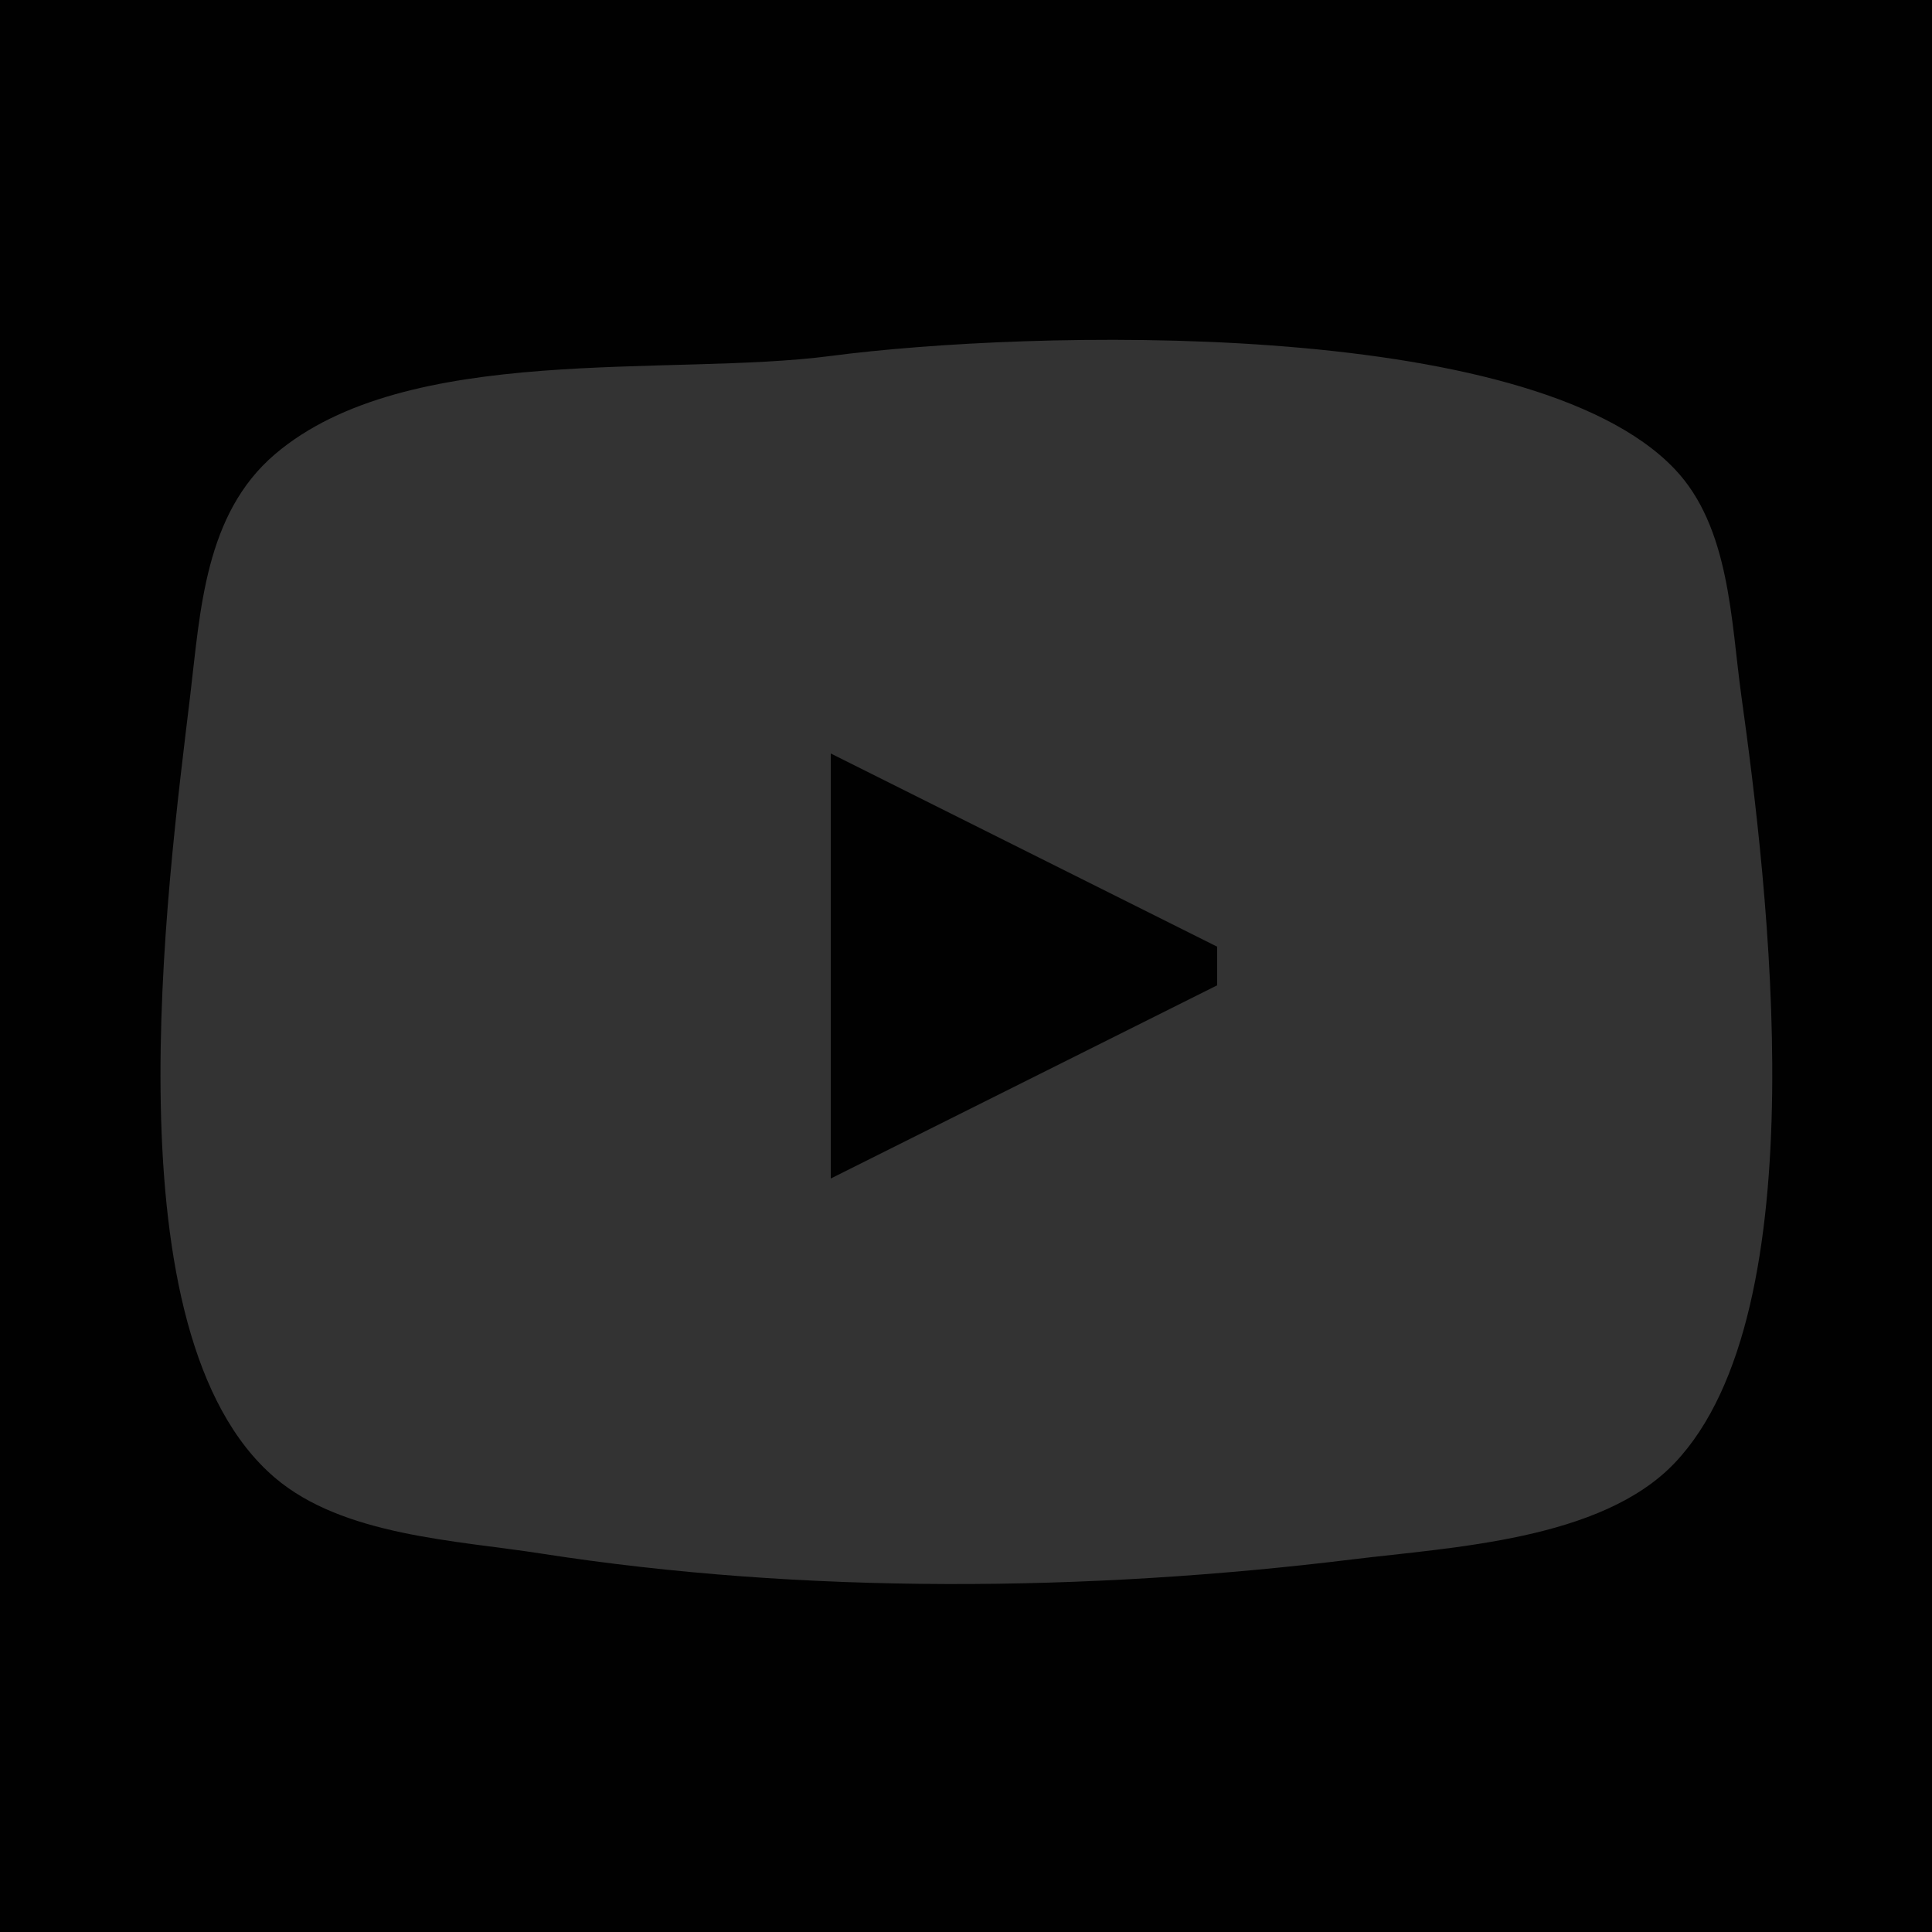 <?xml version="1.0" standalone="yes"?>
<svg xmlns="http://www.w3.org/2000/svg" width="100" height="100">
<path style="fill:#010101; stroke:none;" d="M0 0L0 100L100 100L100 0L0 0z"/>
<path style="fill:#3d3d3d; stroke:none;" d="M41.667 18.333L42.333 18.667L41.667 18.333z"/>
<path style="fill:#333333; stroke:none;" d="M43 18.424C34.654 19.52 21.066 17.683 14.228 23.514C10.597 26.61 10.371 31.617 9.845 36C8.643 46.015 5.527 69.067 14.228 76.486C17.759 79.497 23.602 79.724 28 80.41C41.639 82.535 56.321 82.394 70 80.714C75.175 80.078 82.882 79.721 86.683 75.722C94.172 67.842 91.493 45.8 90.13 36C89.59 32.116 89.542 27.287 86.683 24.279C79.144 16.346 53.1 17.098 43 18.424z"/>
<path style="fill:#3d3d3d; stroke:none;" d="M57.667 18.333L58.333 18.667L57.667 18.333z"/>
<path style="fill:#292929; stroke:none;" d="M29 19L30 20L29 19M70 19L71 20L70 19z"/>
<path style="fill:#555555; stroke:none;" d="M77 20L78 21L77 20z"/>
<path style="fill:#3d3d3d; stroke:none;" d="M13 23L14 24L13 23z"/>
<path style="fill:#292929; stroke:none;" d="M86 23L87 24L86 23z"/>
<path style="fill:#555555; stroke:none;" d="M12 24L13 25L12 24M87 24L88 25L87 24z"/>
<path style="fill:#3d3d3d; stroke:none;" d="M11 26L12 27L11 26M89 31L90 32L89 31M9 38L10 39L9 38M90 38L91 39L90 38z"/>
<path style="fill:#010101; stroke:none;" d="M43 39L43 61L63 51L63 49L43 39z"/>
<path style="fill:#292929; stroke:none;" d="M63.333 49.667L63.667 50.333L63.333 49.667z"/>
<path style="fill:#3d3d3d; stroke:none;" d="M9 61L10 62L9 61M90 61L91 62L90 61M89 68L90 69L89 68M11 73L12 74L11 73z"/>
<path style="fill:#555555; stroke:none;" d="M12 75L13 76L12 75M87 75L88 76L87 75z"/>
<path style="fill:#292929; stroke:none;" d="M13 76L14 77L13 76M86 76L87 77L86 76z"/>
<path style="fill:#555555; stroke:none;" d="M77 79L78 80L77 79z"/>
<path style="fill:#292929; stroke:none;" d="M41.667 81.333L42.333 81.667L41.667 81.333M57.667 81.333L58.333 81.667L57.667 81.333z"/>
</svg>
